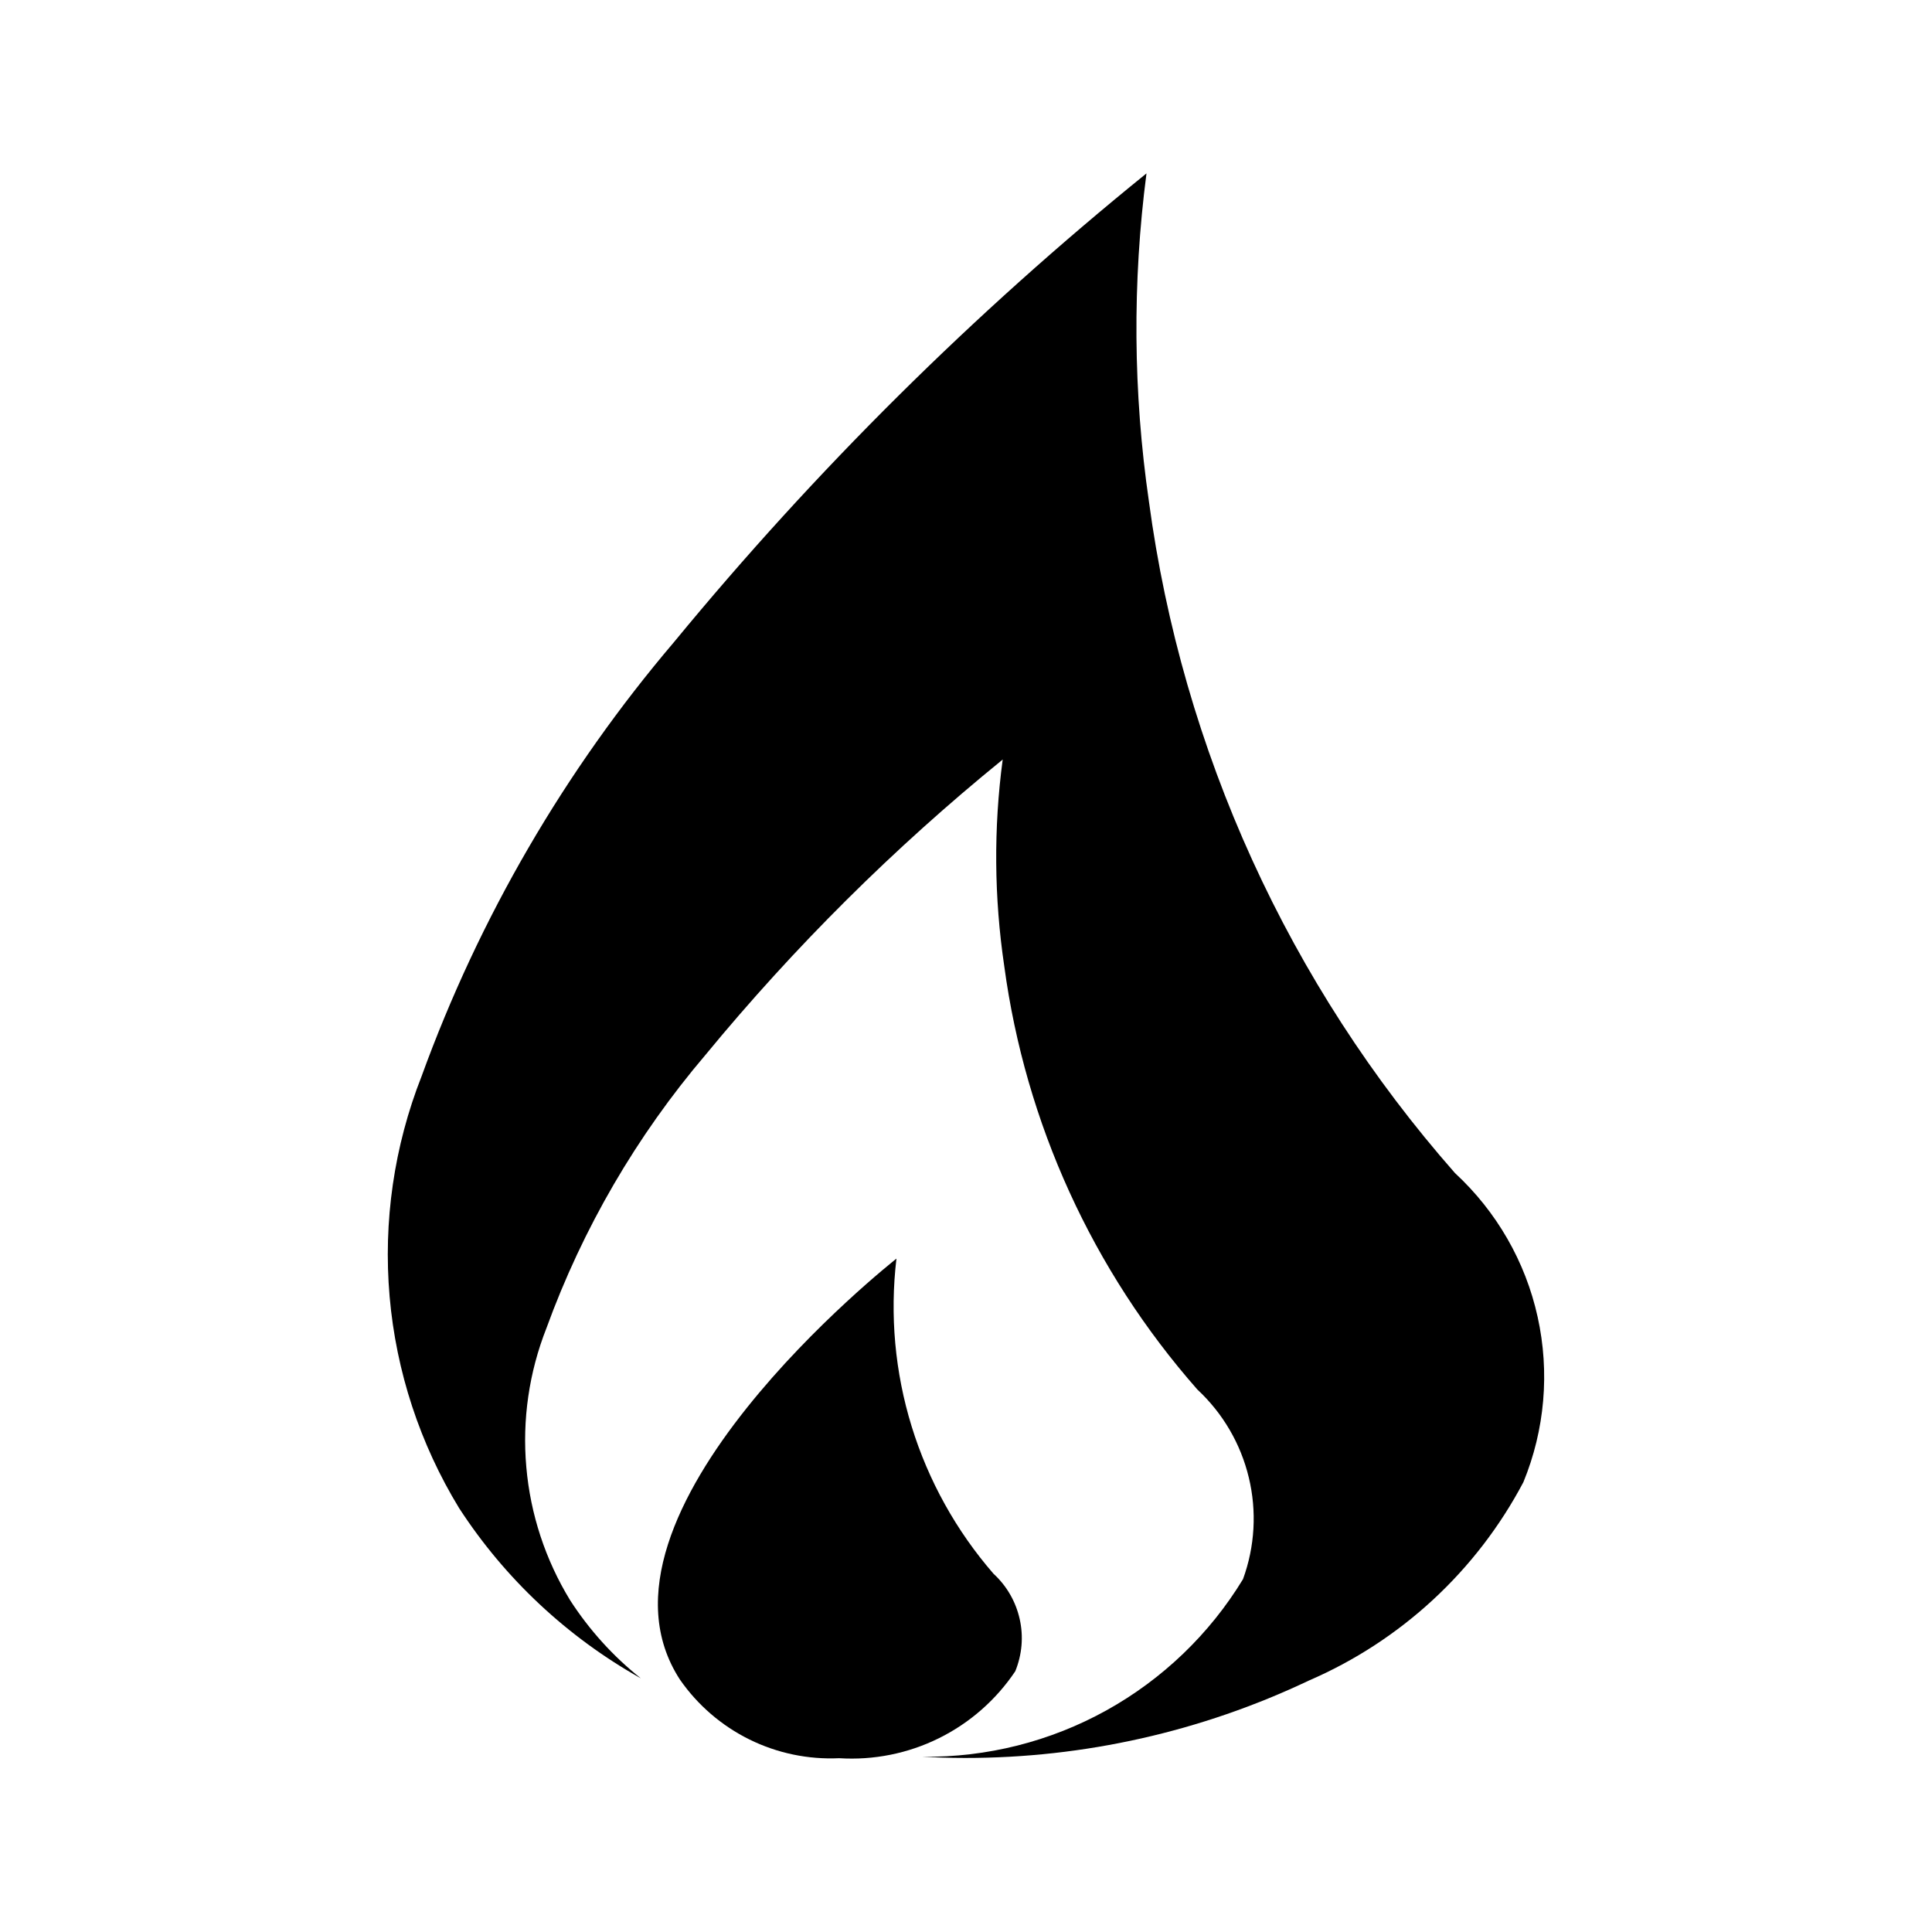 <svg width="24" height="24" viewBox="0 0 24 24" fill="currentColor" xmlns="http://www.w3.org/2000/svg">
<path d="M12.456 9.434C12.342 10.286 12.349 11.15 12.475 12C12.738 13.952 13.573 15.783 14.874 17.261C15.19 17.555 15.412 17.934 15.513 18.354C15.614 18.772 15.589 19.212 15.441 19.617C15.027 20.298 14.441 20.86 13.744 21.247C13.046 21.634 12.259 21.832 11.462 21.823C11.614 21.831 11.786 21.838 11.988 21.838C13.464 21.839 14.922 21.511 16.256 20.878C17.401 20.384 18.342 19.514 18.924 18.412C19.191 17.762 19.253 17.046 19.101 16.359C18.95 15.673 18.591 15.05 18.075 14.573C16.011 12.228 14.687 9.323 14.272 6.227C14.076 4.877 14.066 3.506 14.242 2.154C12.094 3.892 10.128 5.843 8.373 7.976C7.015 9.573 5.953 11.399 5.237 13.37C4.895 14.239 4.759 15.176 4.84 16.107C4.921 17.037 5.217 17.937 5.703 18.734C6.273 19.612 7.048 20.337 7.961 20.849C7.617 20.576 7.321 20.248 7.083 19.88C6.776 19.378 6.589 18.811 6.538 18.224C6.486 17.638 6.572 17.047 6.788 16.499C7.239 15.259 7.908 14.11 8.763 13.105C9.867 11.764 11.102 10.536 12.449 9.441L12.456 9.434Z" fill="currentColor"/>
<path d="M11.136 15.635C11.092 15.671 7.112 18.81 8.446 20.864C8.666 21.181 8.963 21.437 9.309 21.608C9.655 21.779 10.039 21.859 10.425 21.841C10.852 21.868 11.279 21.783 11.663 21.593C12.047 21.403 12.374 21.116 12.612 20.761C12.696 20.555 12.716 20.329 12.667 20.113C12.619 19.897 12.506 19.7 12.342 19.55C11.88 19.018 11.533 18.394 11.325 17.72C11.117 17.045 11.053 16.336 11.136 15.635Z" fill="currentColor"/>
</svg>
